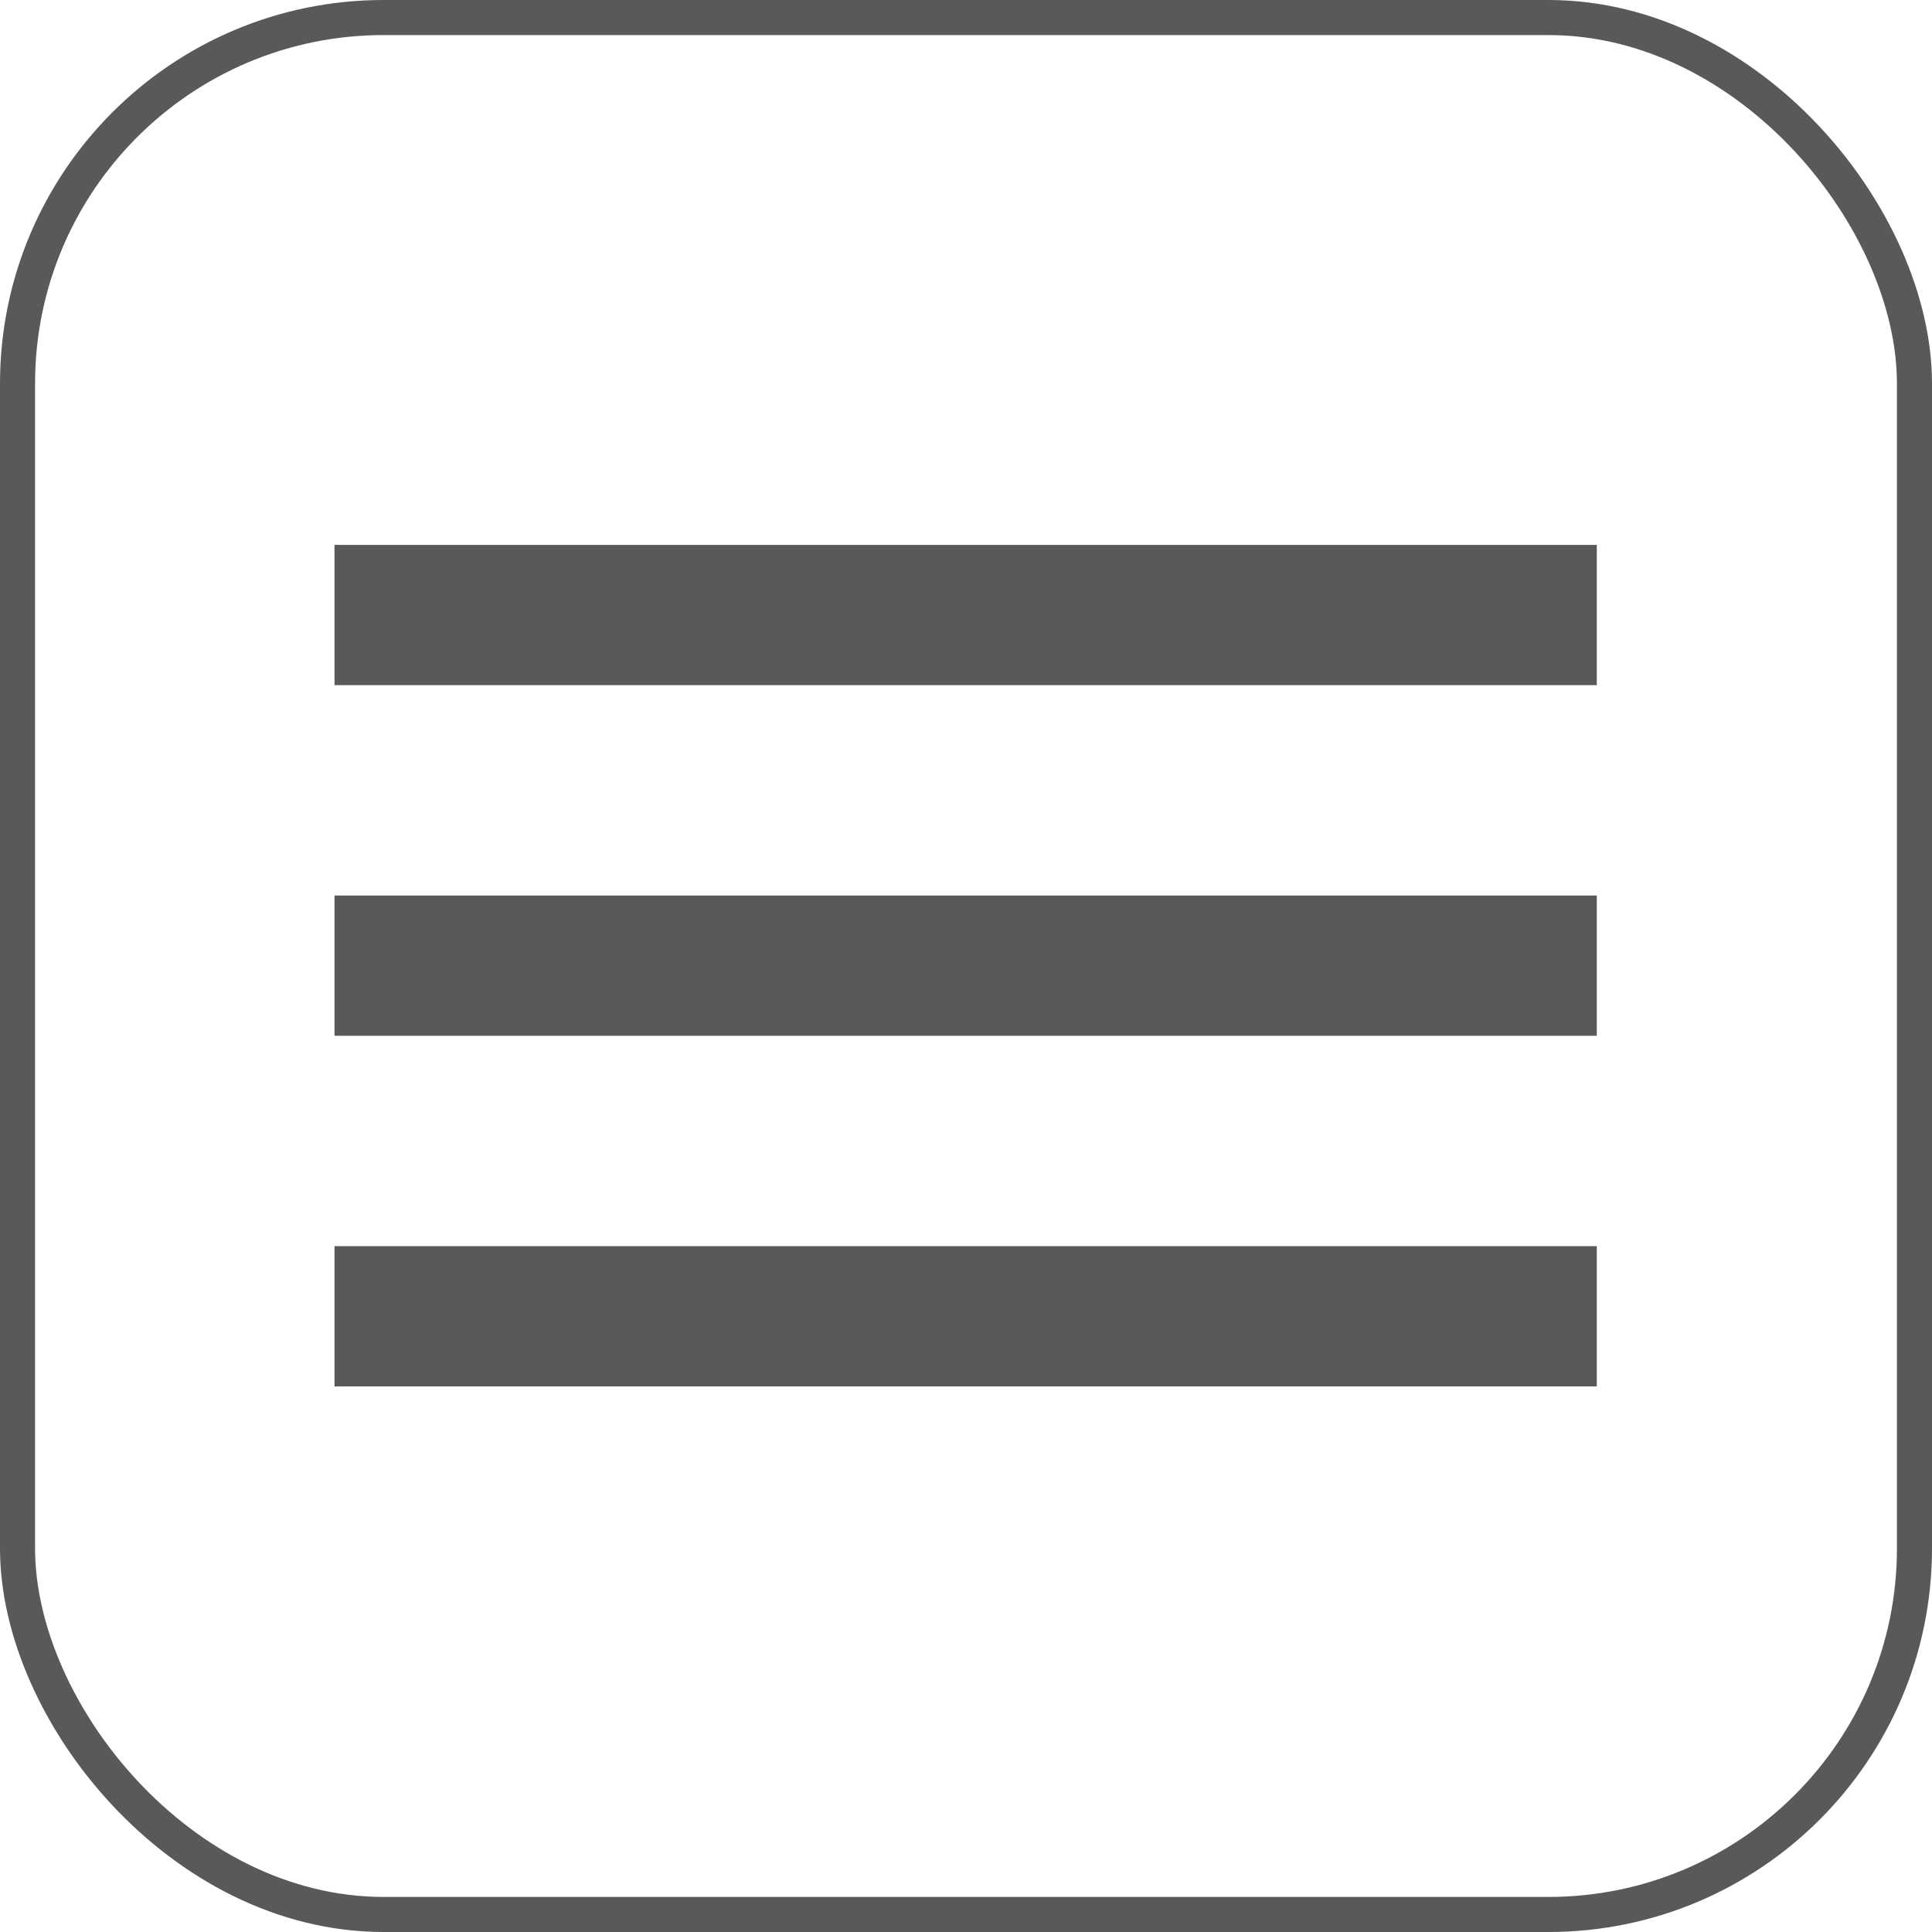 <svg xmlns="http://www.w3.org/2000/svg" viewBox="0 0 27.55 27.55"><defs><style>.cls-1{fill:none;stroke:#595959;stroke-miterlimit:10;stroke-width:0.5px;}.cls-2{fill:#595959;}</style></defs><g id="Layer_2" data-name="Layer 2"><g id="Layer_1-2" data-name="Layer 1"><rect class="cls-1" x="0.25" y="0.25" width="27.05" height="27.05" rx="5.22"/><path class="cls-2" d="M4.77,19.77h18v-2h-18Zm0-5h18v-2h-18Zm0-7v2h18v-2Z"/></g></g></svg>